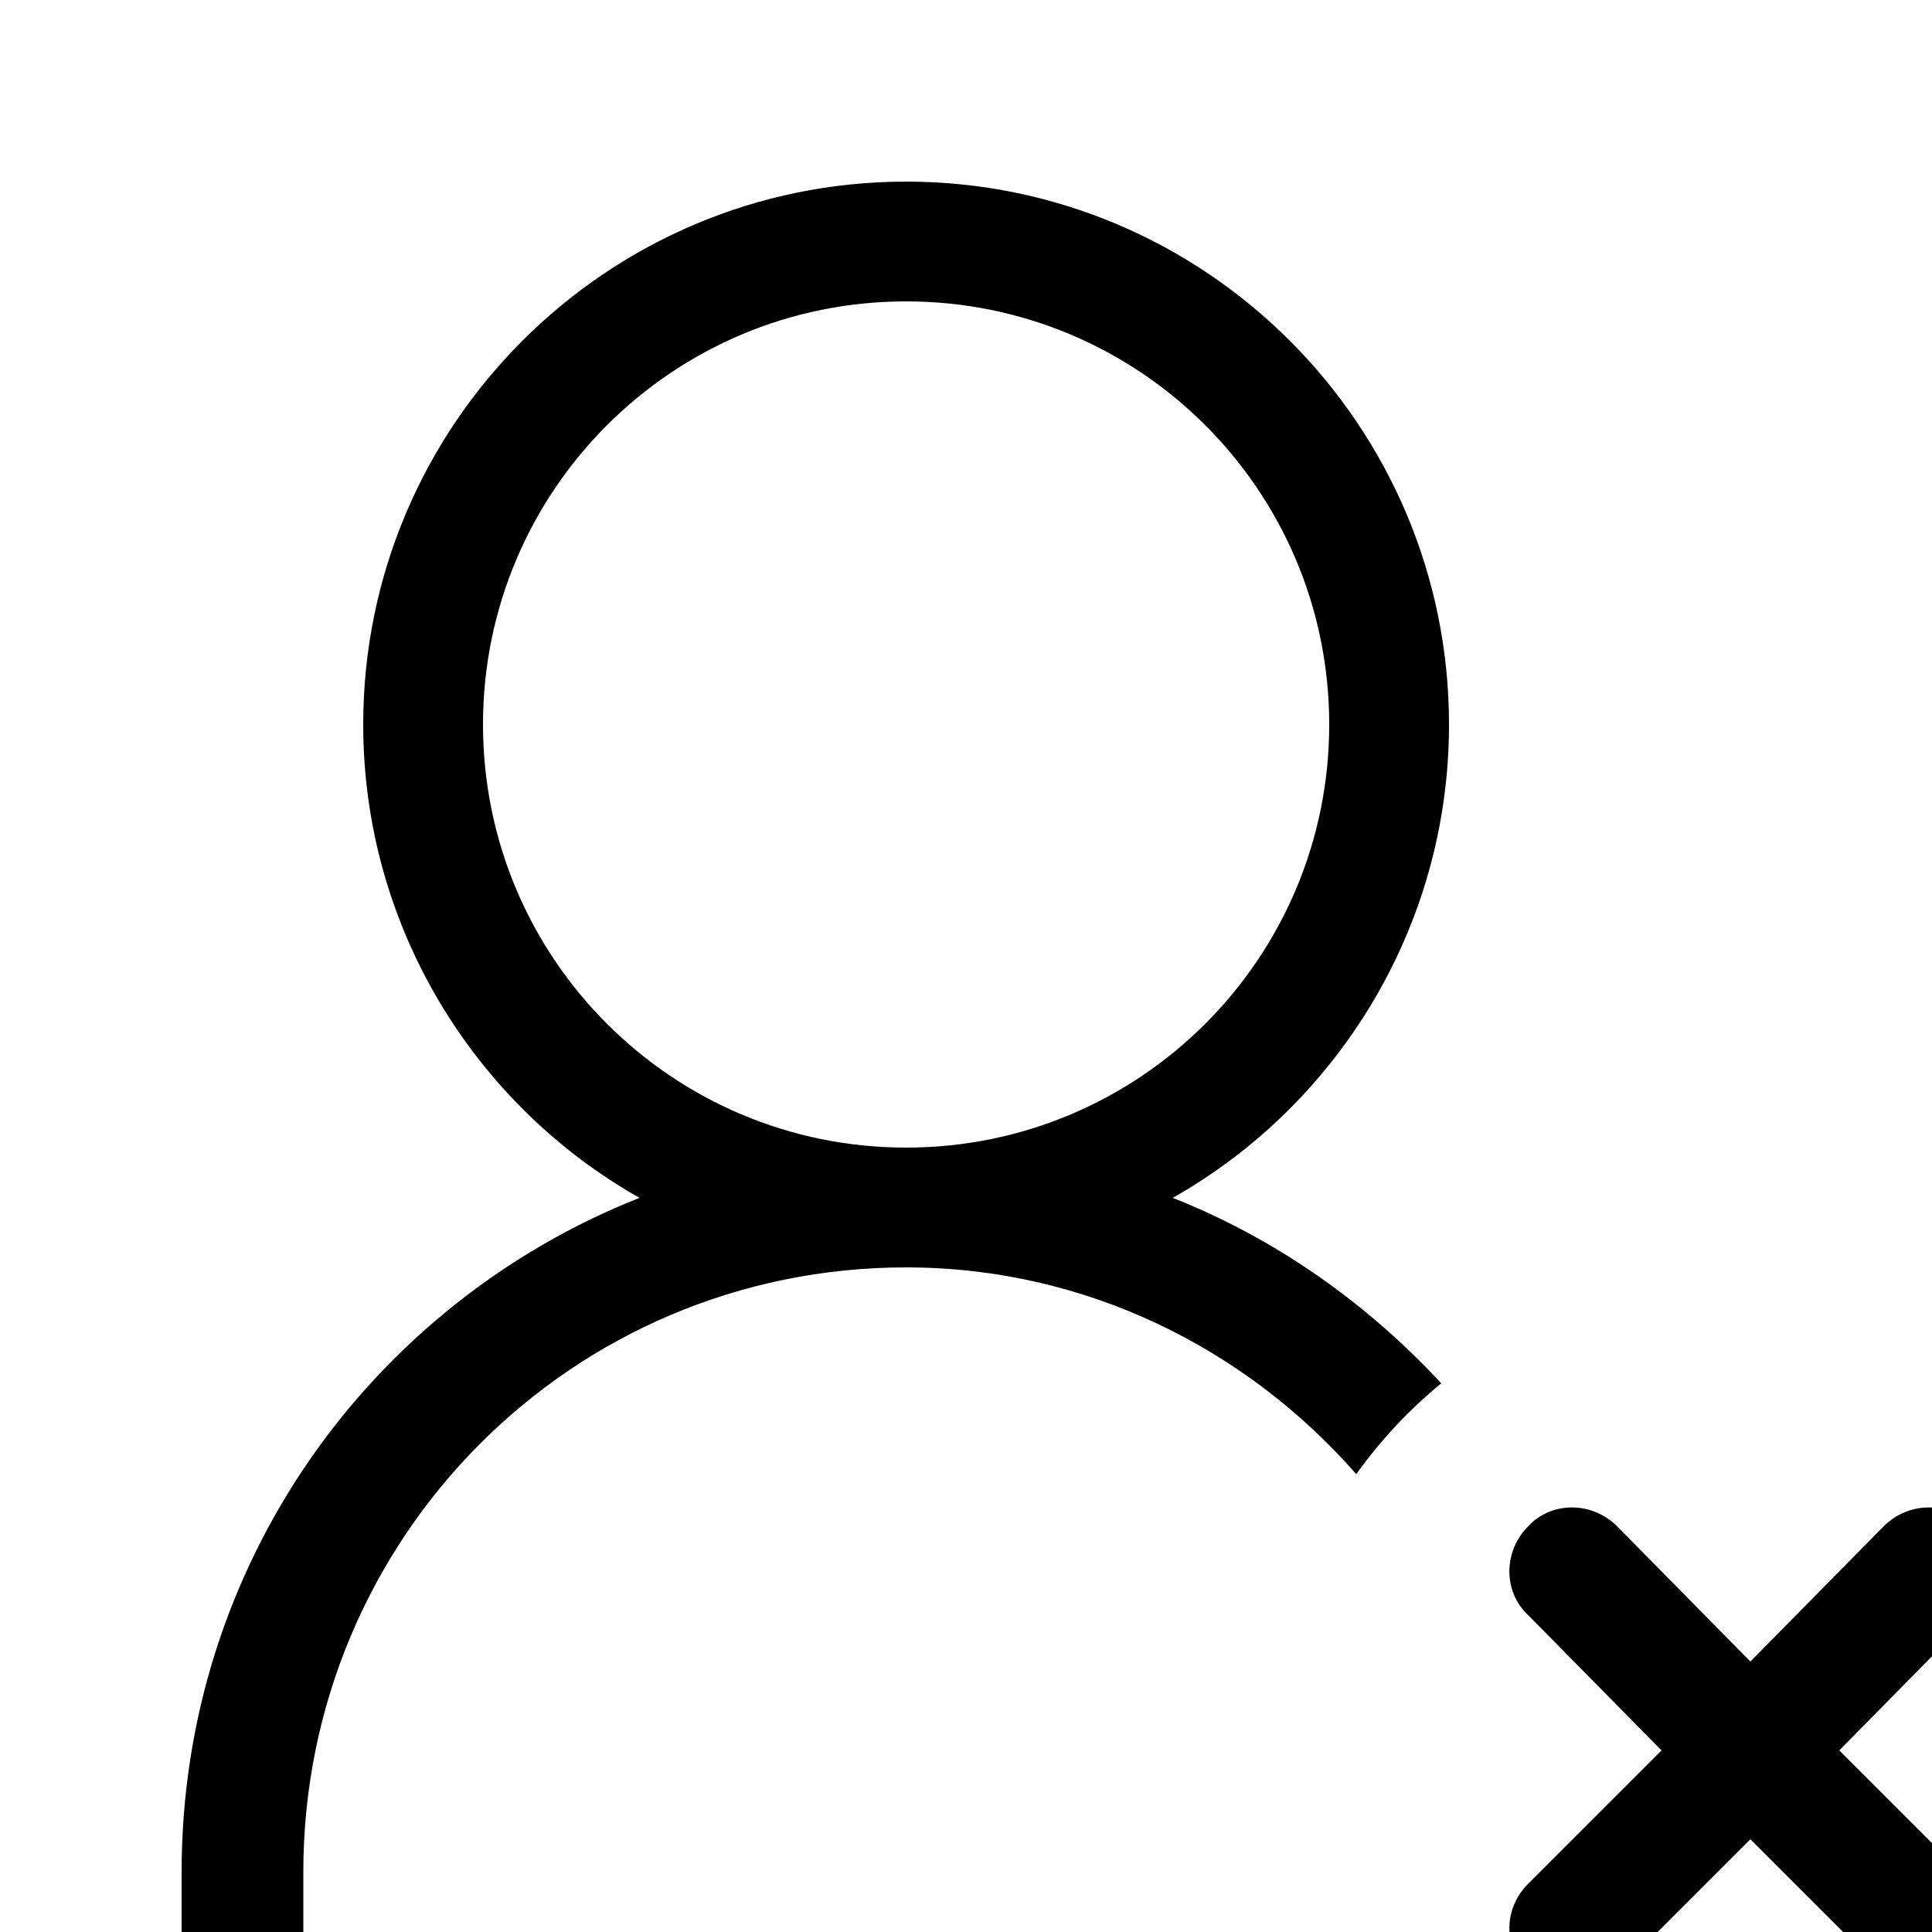 <?xml version="1.0" encoding="utf-8"?>
<!-- Generated by IcoMoon.io -->
<!DOCTYPE svg PUBLIC "-//W3C//DTD SVG 1.1//EN" "http://www.w3.org/Graphics/SVG/1.1/DTD/svg11.dtd">
<svg version="1.1" xmlns="http://www.w3.org/2000/svg" xmlns:xlink="http://www.w3.org/1999/xlink" width="100" height="100" viewBox="0 0 100 100">
<path d="M75 37.5c0-15.5-12.6-28.1-28.1-28.1s-28.1 12.6-28.1 28.1c0 10.5 5.8 19.7 14.3 24.5-13.9 5.5-23.7 19-23.7 34.9v6.2h6.3v-6.2c0-17.3 13.9-31.3 31.2-31.3 9.3 0 17.6 4.2 23.3 10.7 1.3-1.8 2.7-3.3 4.4-4.7-3.9-4.2-8.6-7.5-13.9-9.6 8.5-4.8 14.3-14 14.3-24.5zM46.9 59.4c-12.1 0-21.9-9.8-21.9-21.9s9.8-21.9 21.9-21.9 21.9 9.8 21.9 21.9c0 12.1-9.8 21.9-21.9 21.9zM95.2 90.6l6.9-7c1.3-1.2 1.3-3.3 0-4.6-1.2-1.3-3.3-1.3-4.6 0l-6.9 7-6.9-7c-1.3-1.3-3.4-1.3-4.6 0-1.3 1.3-1.3 3.4 0 4.6l6.9 7-6.9 6.9c-1.3 1.3-1.3 3.3 0 4.6 1.2 1.3 3.3 1.3 4.6 0l6.9-6.9 6.9 6.9c1.3 1.3 3.4 1.3 4.6 0 1.3-1.3 1.3-3.3 0-4.6l-6.9-6.9z"></path>
</svg>
